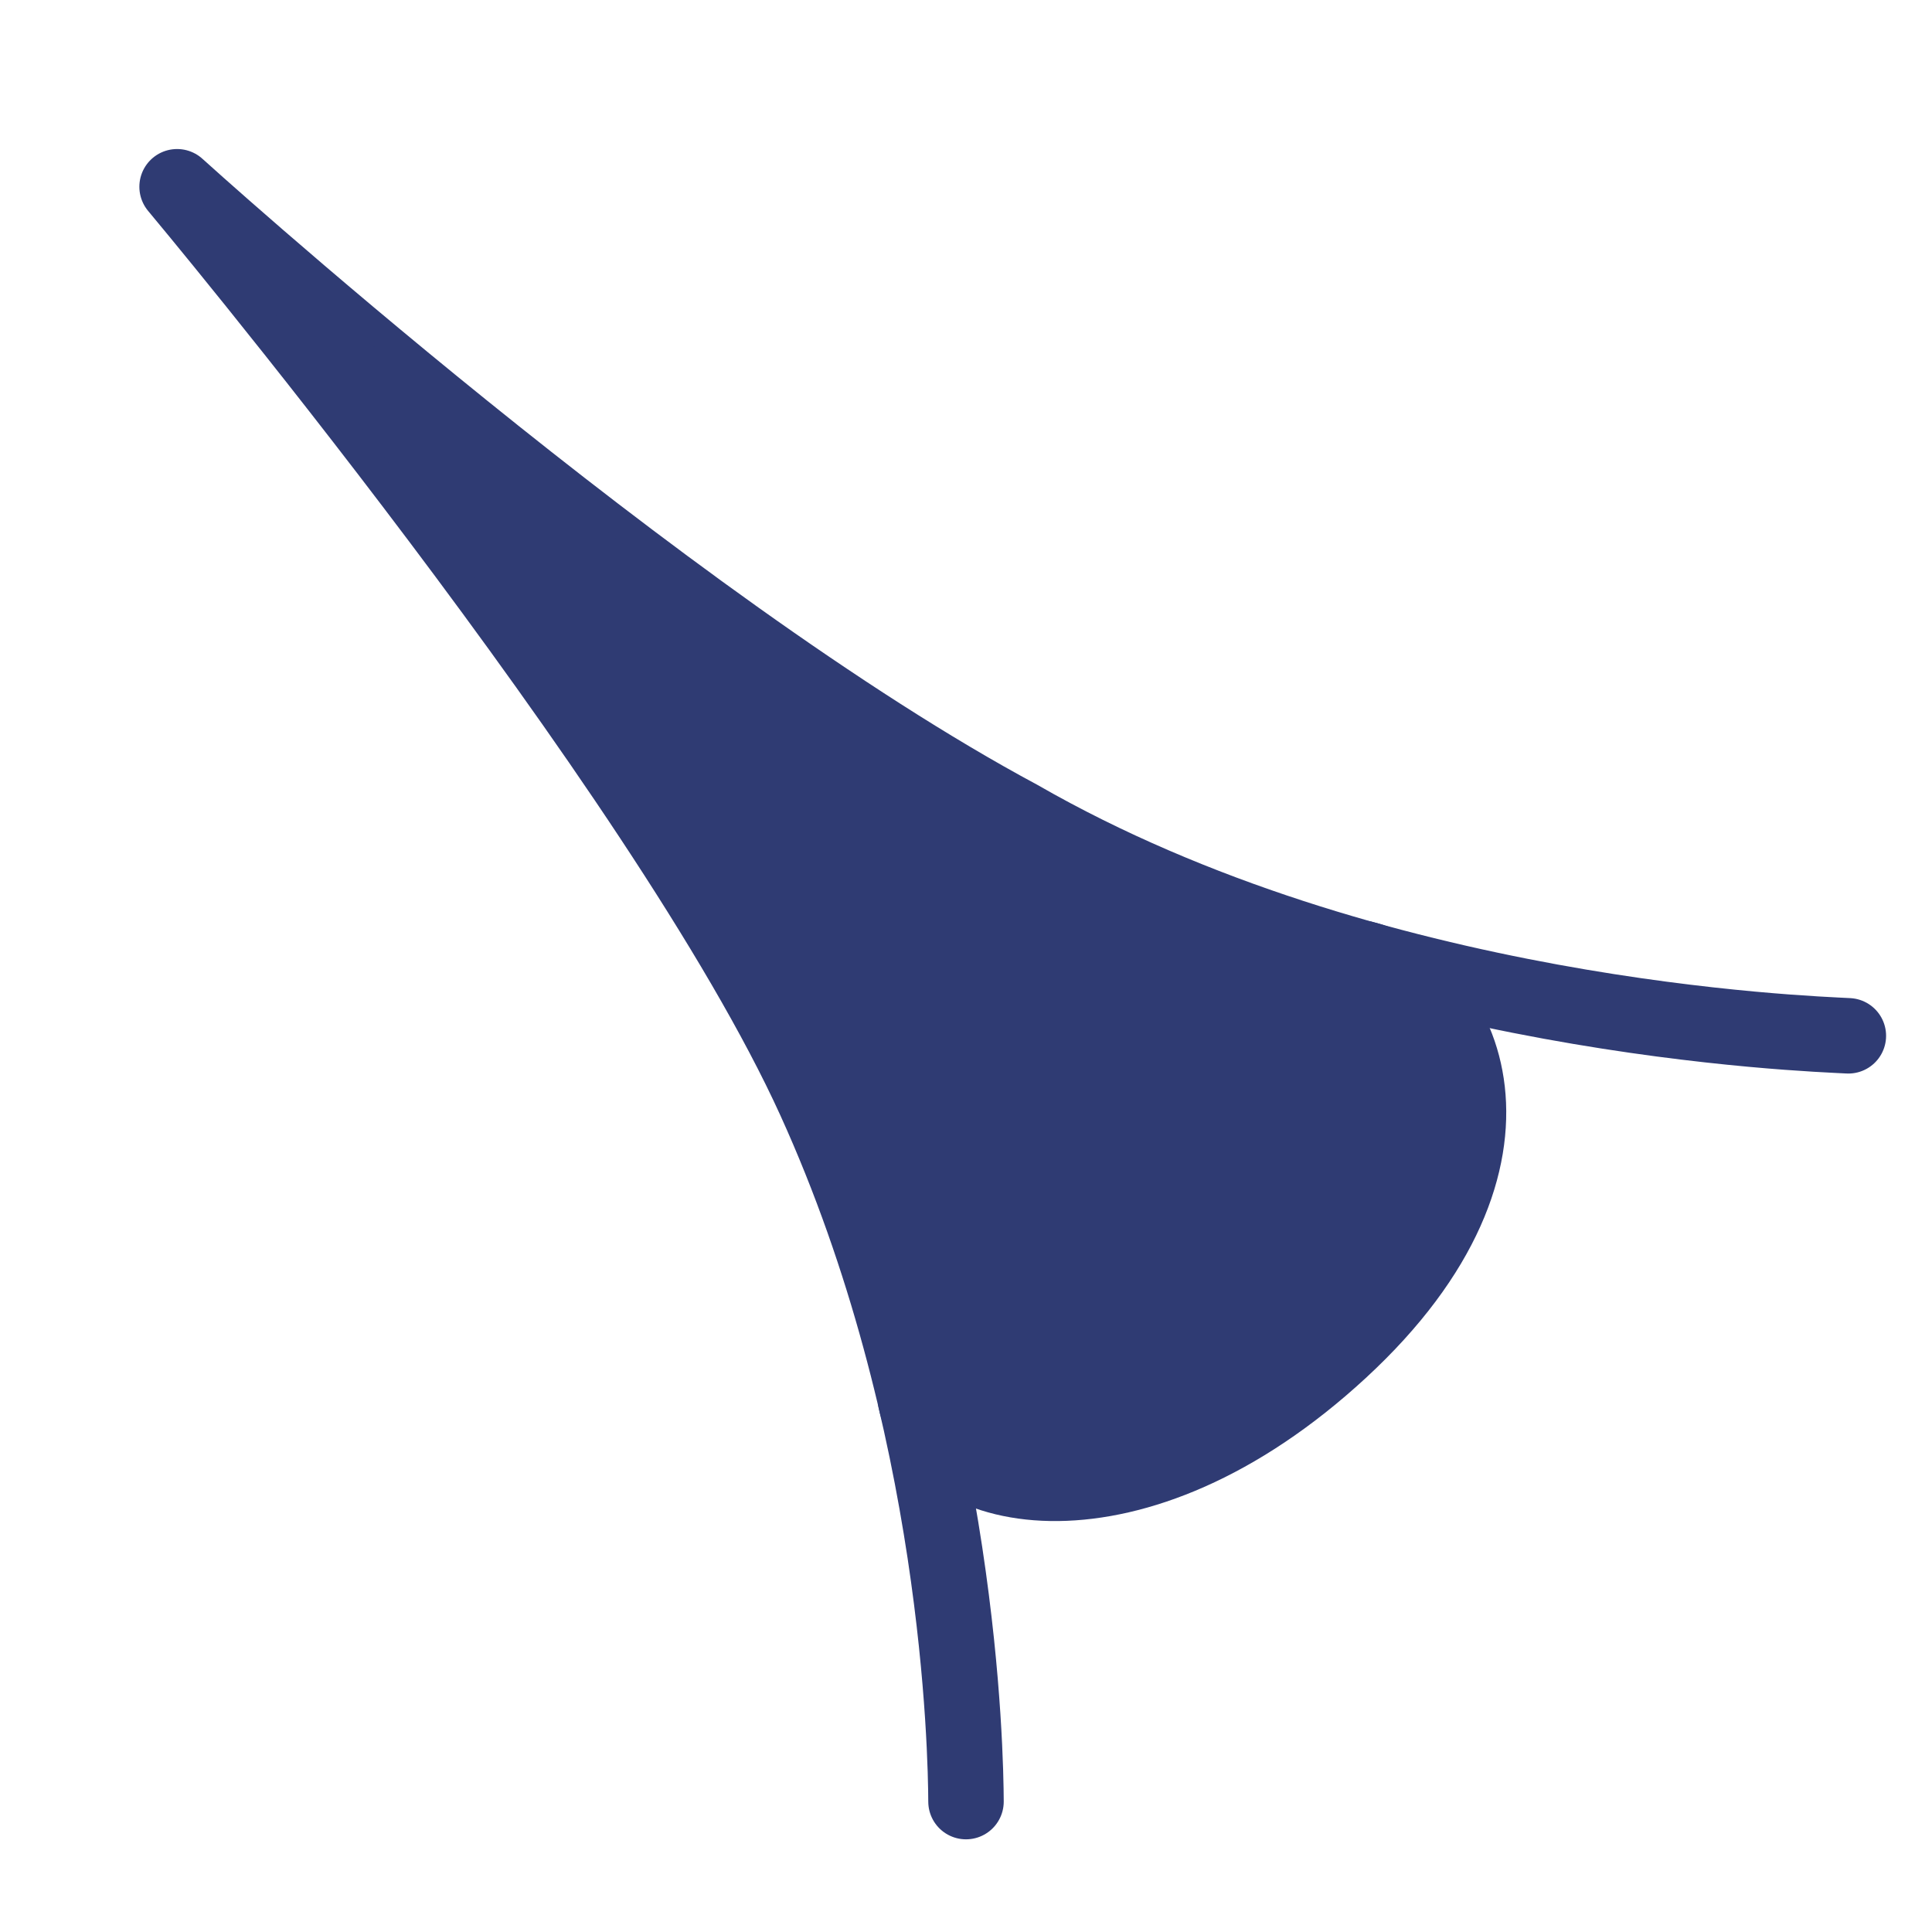 <?xml version="1.0" encoding="utf-8"?>
<!-- Generator: Adobe Illustrator 16.0.4, SVG Export Plug-In . SVG Version: 6.00 Build 0)  -->
<!DOCTYPE svg PUBLIC "-//W3C//DTD SVG 1.1//EN" "http://www.w3.org/Graphics/SVG/1.1/DTD/svg11.dtd">
<svg version="1.1" id="Layer_1" xmlns:inkpad="http://taptrix.com/inkpad/svg_extensions"
	 xmlns="http://www.w3.org/2000/svg" xmlns:xlink="http://www.w3.org/1999/xlink" x="0px" y="0px" width="512px" height="512px"
	 viewBox="0 0 512 512" enable-background="new 0 0 512 512" xml:space="preserve">
<path fill="none" stroke="#2F3B73" stroke-width="20" stroke-linecap="round" stroke-linejoin="round" d="M489.833,274.5
	c-10.424-0.579-126.777-4.332-219.753-57.753C175.167,165.833,46.933,49.493,46.933,49.493s129.02,154.095,168.96,241.92
	C254.507,376.32,255.938,464.499,256,477.44"/>
<path fill="none" stroke="#2F3B73" stroke-width="20" stroke-linecap="round" stroke-linejoin="round" d="M242.648,371.087
	c5.285,25.894,57.835,37.209,112.519-13.254c55.418-51.141,32.408-97.677,5.962-103.862"/>
<g>
	<path fill="#2F3B73" d="M242.648,371.087c5.285,25.894,57.835,37.209,112.519-13.254c55.418-51.141,32.408-97.677,5.962-103.862
		c0,0-69.296-20.805-123.181-56.043C187.333,164.828,46.933,49.493,46.933,49.493s111.7,143.622,143.563,195.124
		C223.833,298.5,242.648,371.087,242.648,371.087z"/>
</g>
</svg>
